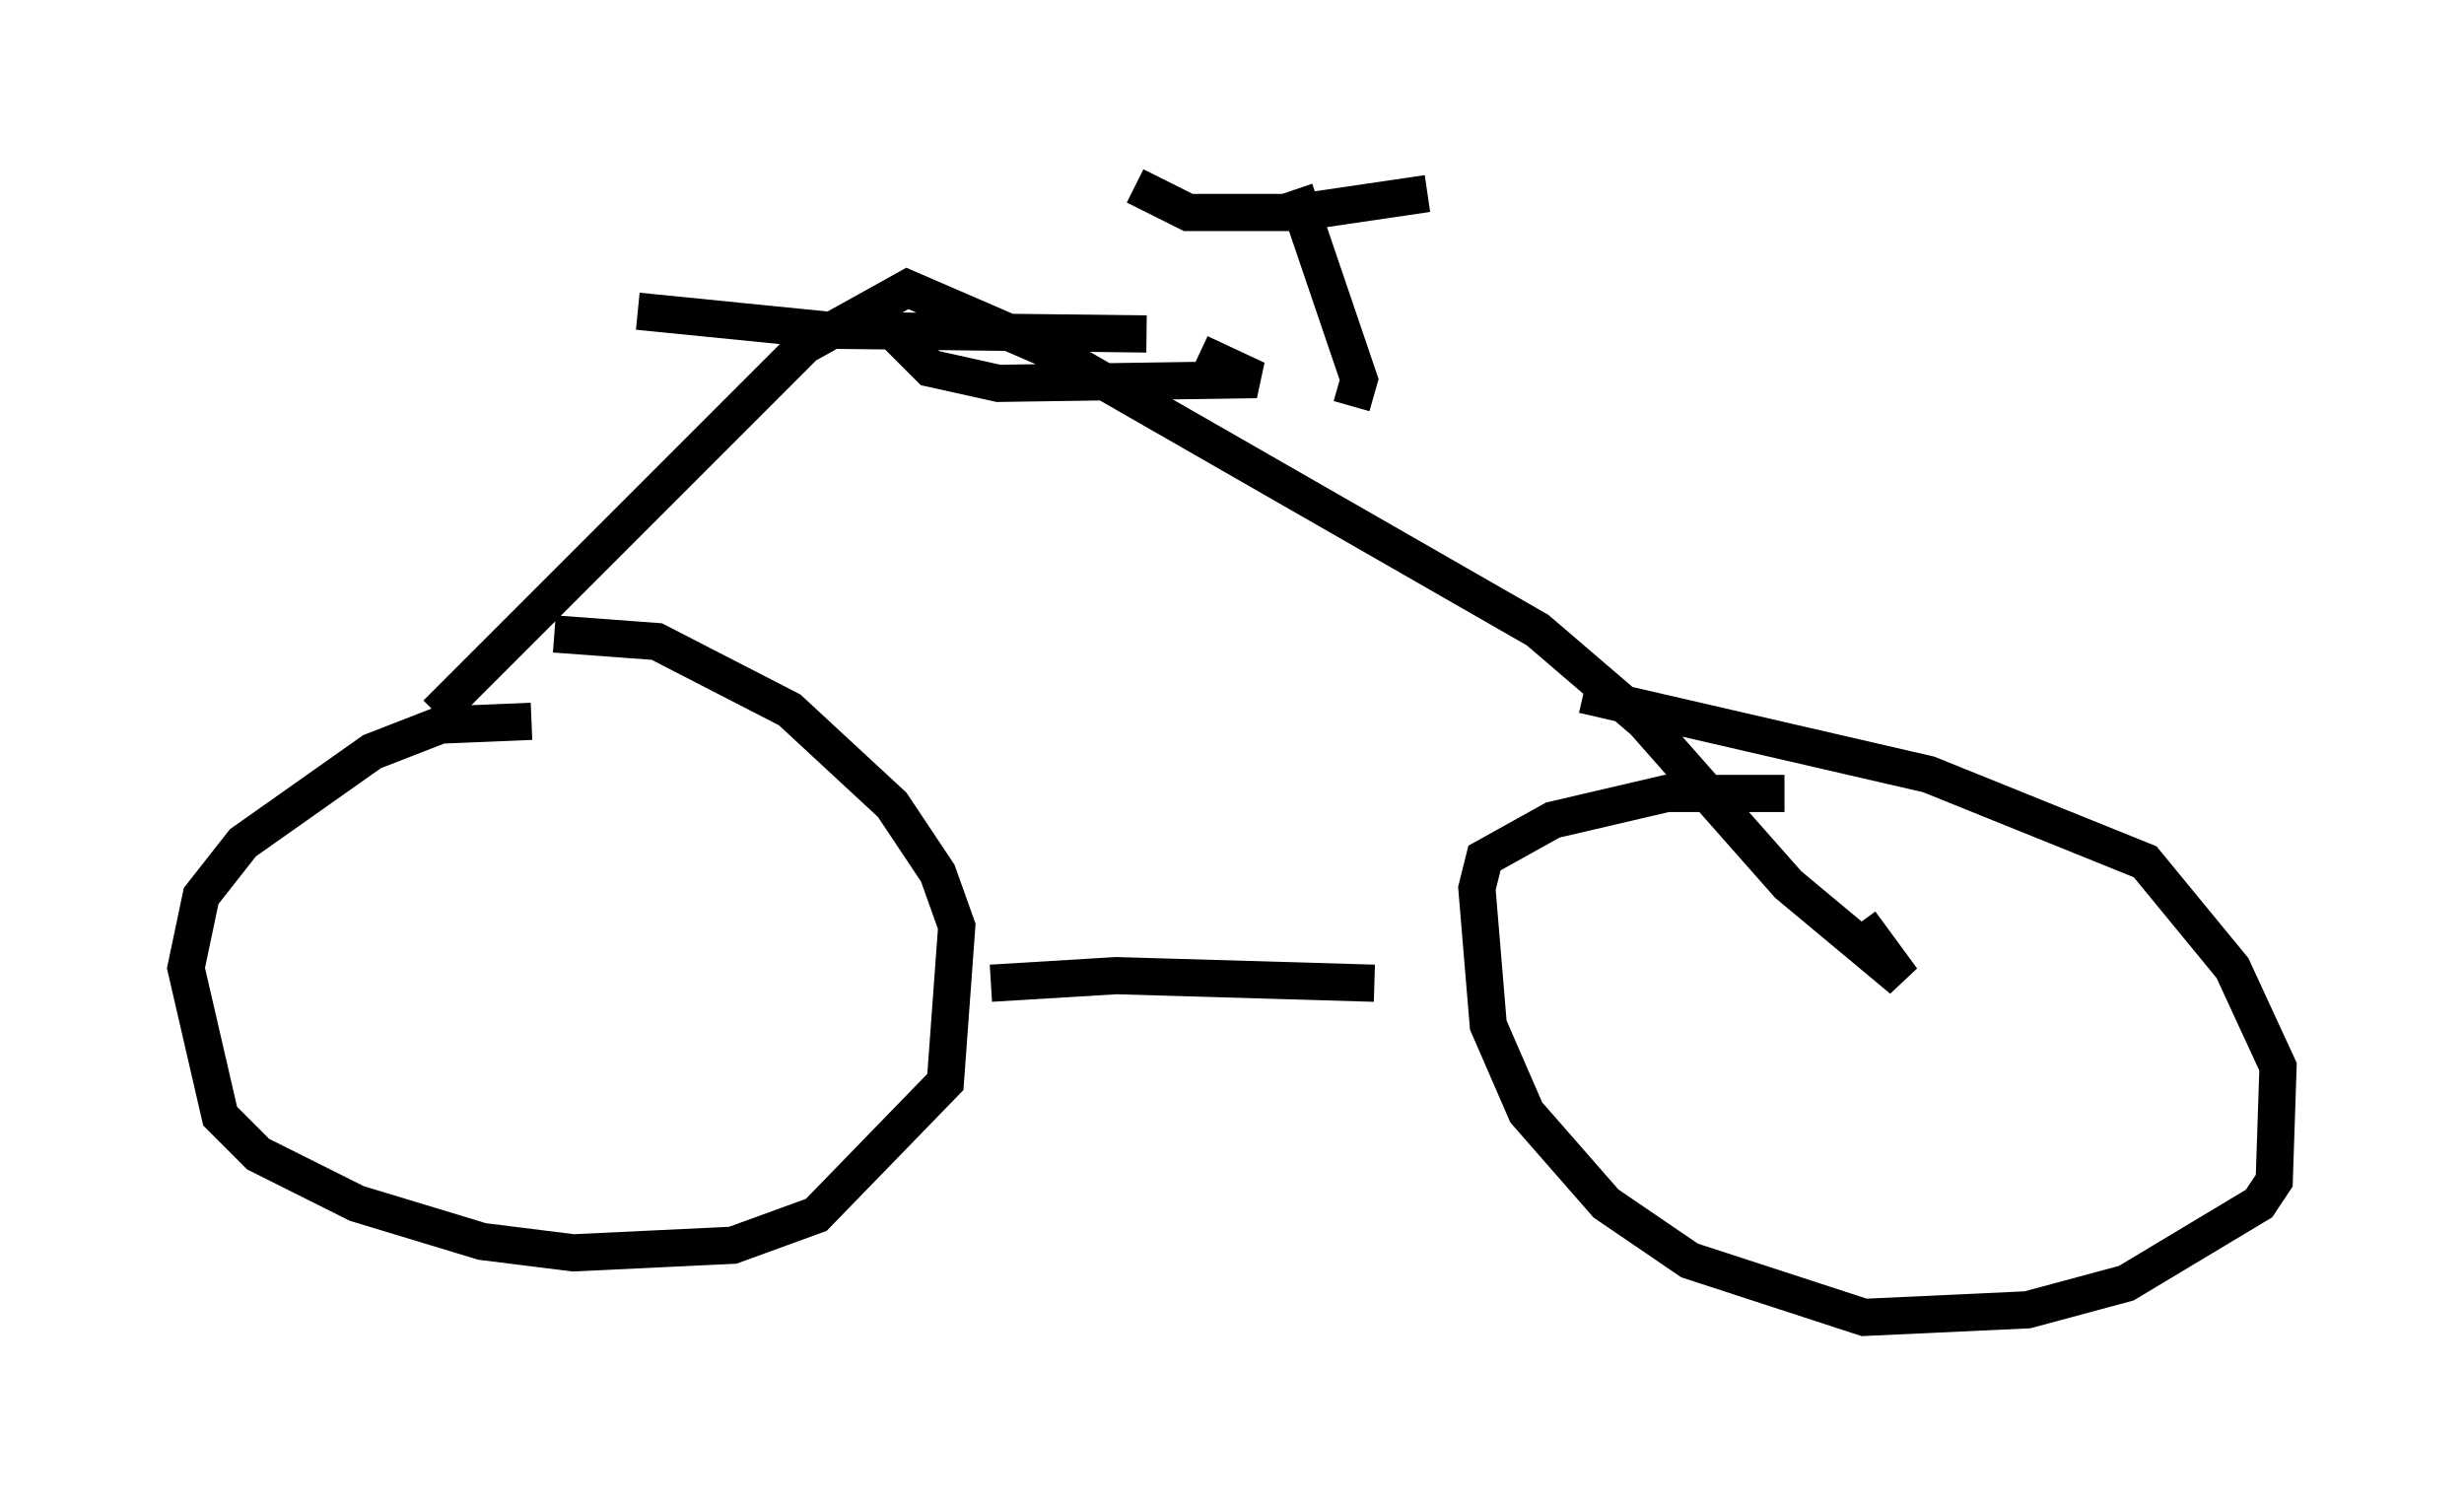 <?xml version="1.0" encoding="utf-8" ?>
<svg baseProfile="full" height="40.421" version="1.1" width="66.249" xmlns="http://www.w3.org/2000/svg" xmlns:ev="http://www.w3.org/2001/xml-events" xmlns:xlink="http://www.w3.org/1999/xlink"><defs /><rect fill="white" height="40.421" width="66.249" x="0" y="0" /><path d="M15.617, 20.211 m-1.327, -0.817 l-2.45, 0.102 -1.838, 0.715 l-3.471, 2.45 -1.123, 1.429 l-0.408, 1.94 0.919, 3.981 l1.021, 1.021 2.654, 1.327 l3.369, 1.021 2.45, 0.306 l4.288, -0.204 2.246, -0.817 l3.471, -3.573 0.306, -4.185 l-0.51, -1.429 -1.225, -1.838 l-2.756, -2.552 -3.573, -1.838 l-2.756, -0.204 m33.075, 4.288 l-3.165, 0.0 -3.063, 0.715 l-1.838, 1.021 -0.204, 0.817 l0.306, 3.675 1.021, 2.348 l2.144, 2.45 2.246, 1.531 l4.696, 1.531 4.39, -0.204 l2.654, -0.715 3.573, -2.144 l0.408, -0.613 0.102, -3.063 l-1.225, -2.654 -2.348, -2.858 l-5.819, -2.348 -9.29, -2.144 m-15.925, 7.758 l3.369, -0.204 6.942, 0.204 m-25.215, -7.248 l9.902, -9.902 2.756, -1.531 l3.777, 1.633 13.169, 7.554 l2.858, 2.45 3.879, 4.39 l3.063, 2.552 -1.123, -1.531 m-26.338, -16.946 l0.102, 0.817 1.225, 1.225 l1.838, 0.408 6.942, -0.102 l-1.531, -0.715 m-15.109, -1.123 l5.104, 0.51 8.575, 0.102 m3.981, -3.879 l1.735, 5.104 -0.204, 0.715 m-5.819, -5.921 l1.429, 0.715 2.96, 0.0 l3.471, -0.51 " fill="none" stroke="black" stroke-width="1" /></svg>